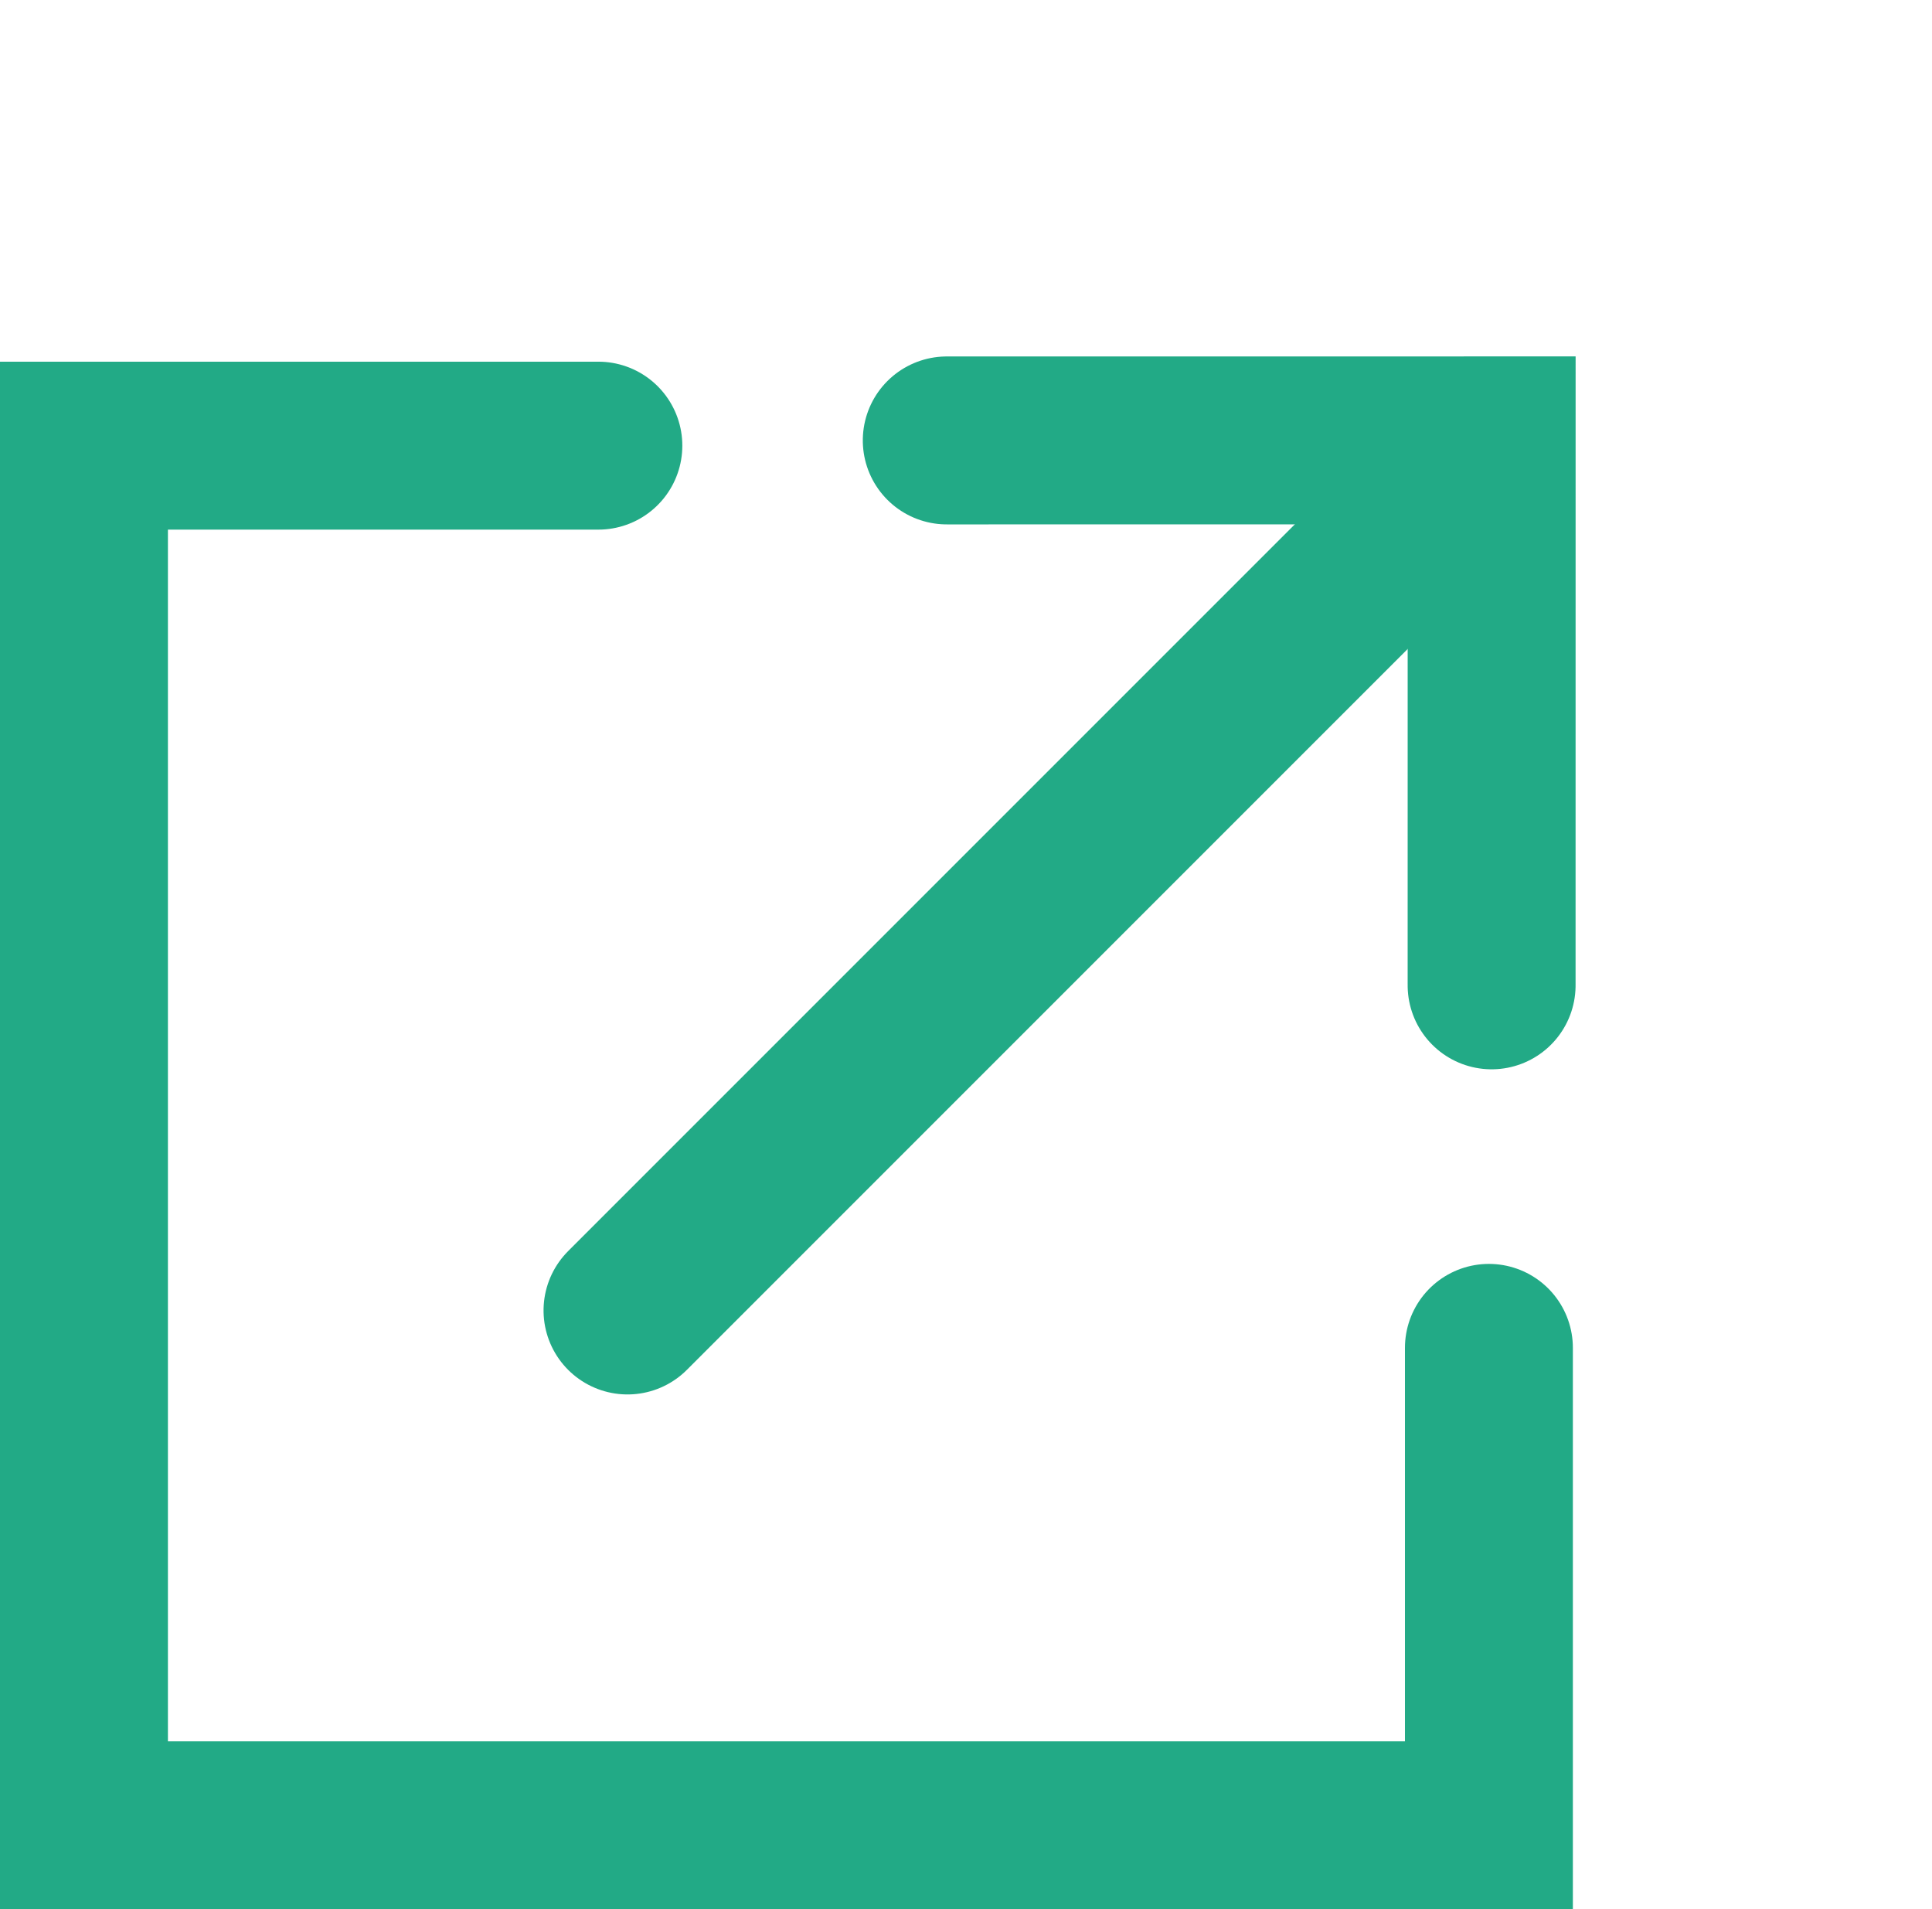<svg xmlns="http://www.w3.org/2000/svg" width="34.516" height="34.107" viewBox="0 0 34.516 34.107">
  <g id="Grupo_1364" data-name="Grupo 1364" transform="translate(13659.5 11319)">
    <g id="Grupo_854" data-name="Grupo 854" transform="translate(-13658 -11316)">
      <path id="Trazado_198" data-name="Trazado 198" d="M1020.19,5802.2H1011v24.646h25.1v-8.529" transform="translate(-1011 -5797.239)" fill="none" stroke="#22aa86" stroke-linecap="round" stroke-width="3"/>
      <g id="Grupo_826" data-name="Grupo 826" transform="translate(20.282) rotate(45)">
        <path id="Trazado_199" data-name="Trazado 199" d="M0,0V21.474" transform="translate(6.957 0.433)" fill="none" stroke="#22aa86" stroke-linecap="round" stroke-width="3"/>
        <path id="Trazado_200" data-name="Trazado 200" d="M0,6.884,6.883,0l6.883,6.884" fill="none" stroke="#22aa86" stroke-linecap="round" stroke-width="3"/>
      </g>
    </g>
  </g>
</svg>
